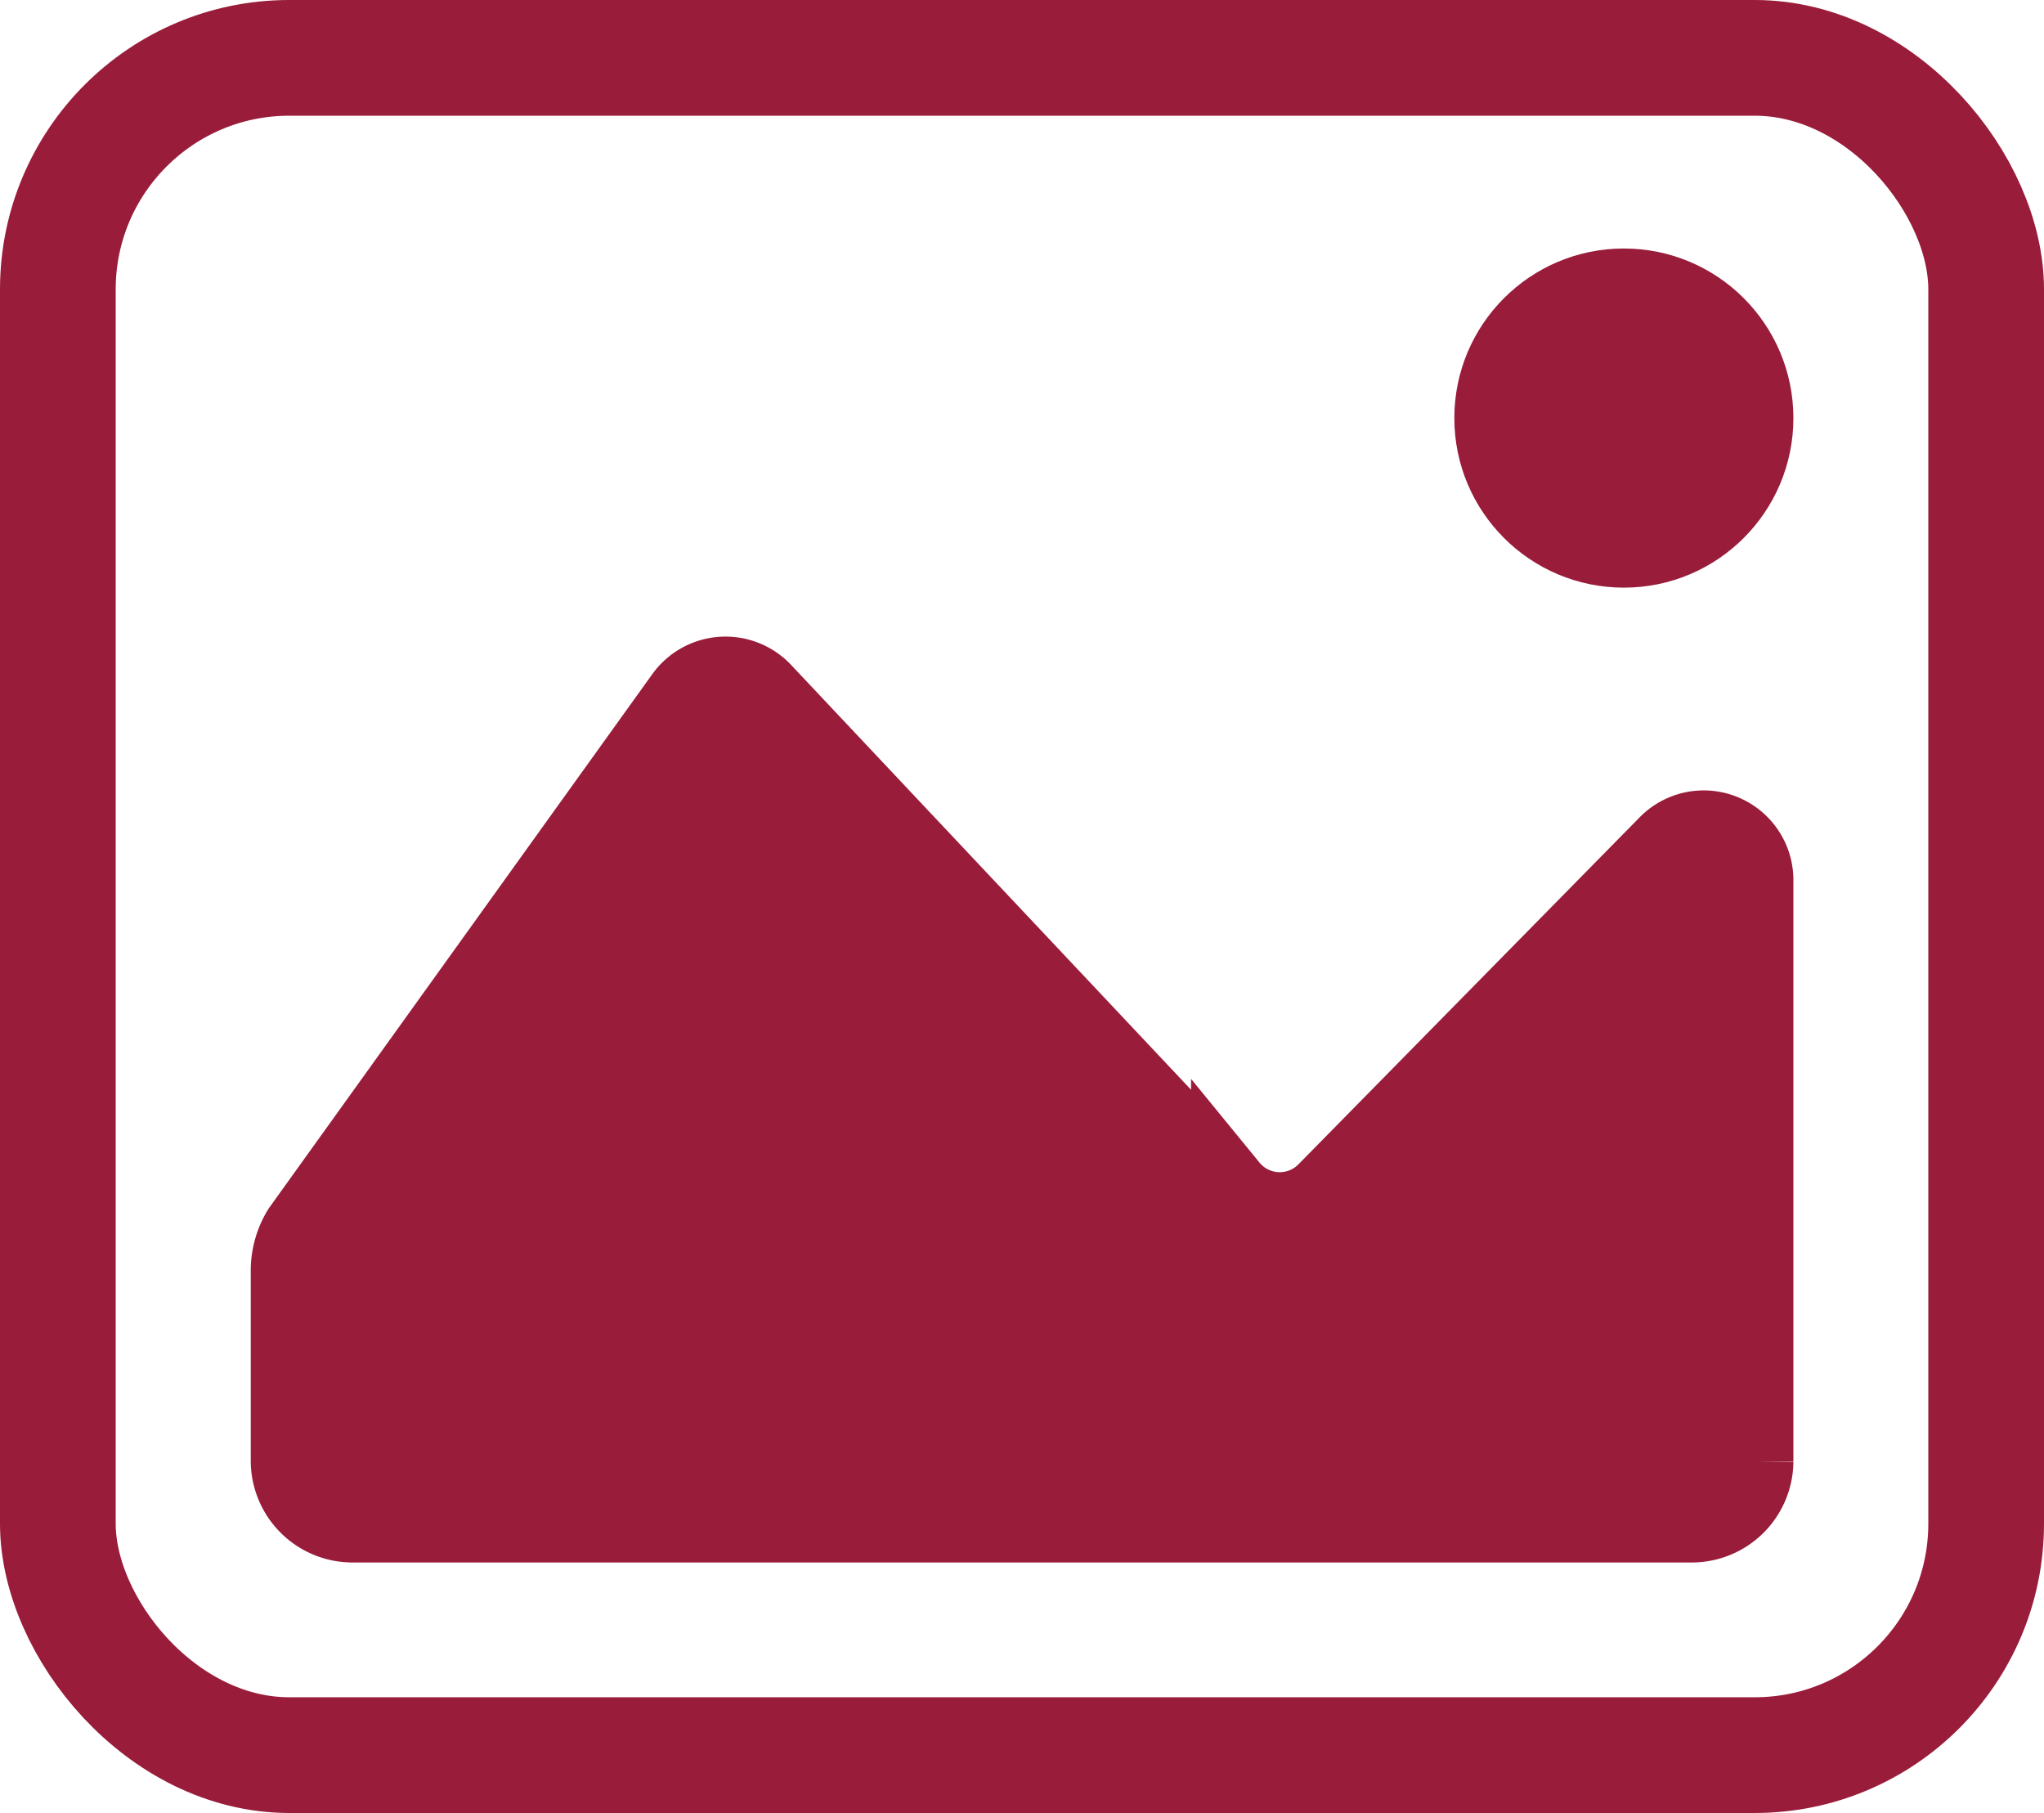 <svg xmlns="http://www.w3.org/2000/svg" width="26.5" height="23.5" viewBox="0 0 26.5 23.5">
  <g id="imagem" transform="translate(-234.25 -236.25)">
    <rect id="Retângulo_4249" data-name="Retângulo 4249" width="25" height="22" rx="3" transform="translate(235 237)" fill="none" stroke="#991c3a" stroke-linecap="round" stroke-linejoin="round" stroke-width="1.5"/>
    <circle id="Elipse_211" data-name="Elipse 211" cx="1.698" cy="1.698" r="1.698" transform="translate(253.605 239.971)" fill="#991c3a" stroke="#991c3a" stroke-width="1"/>
    <path id="Caminho_1924" data-name="Caminho 1924" d="M243.614,246.171a.669.669,0,0,1,1.027-.066l6.05,6.425a.839.839,0,0,0,1.246.059l4.426-4.5a.663.663,0,0,1,1.137.449v7.55a.818.818,0,0,1-.826.809H239.326a.82.82,0,0,1-.826-.809v-2.473a1.014,1.014,0,0,1,.15-.531Z" transform="translate(-0.499 -0.894)" fill="#991c3a" stroke="#991c3a" stroke-width="1"/>
  </g>
</svg>
